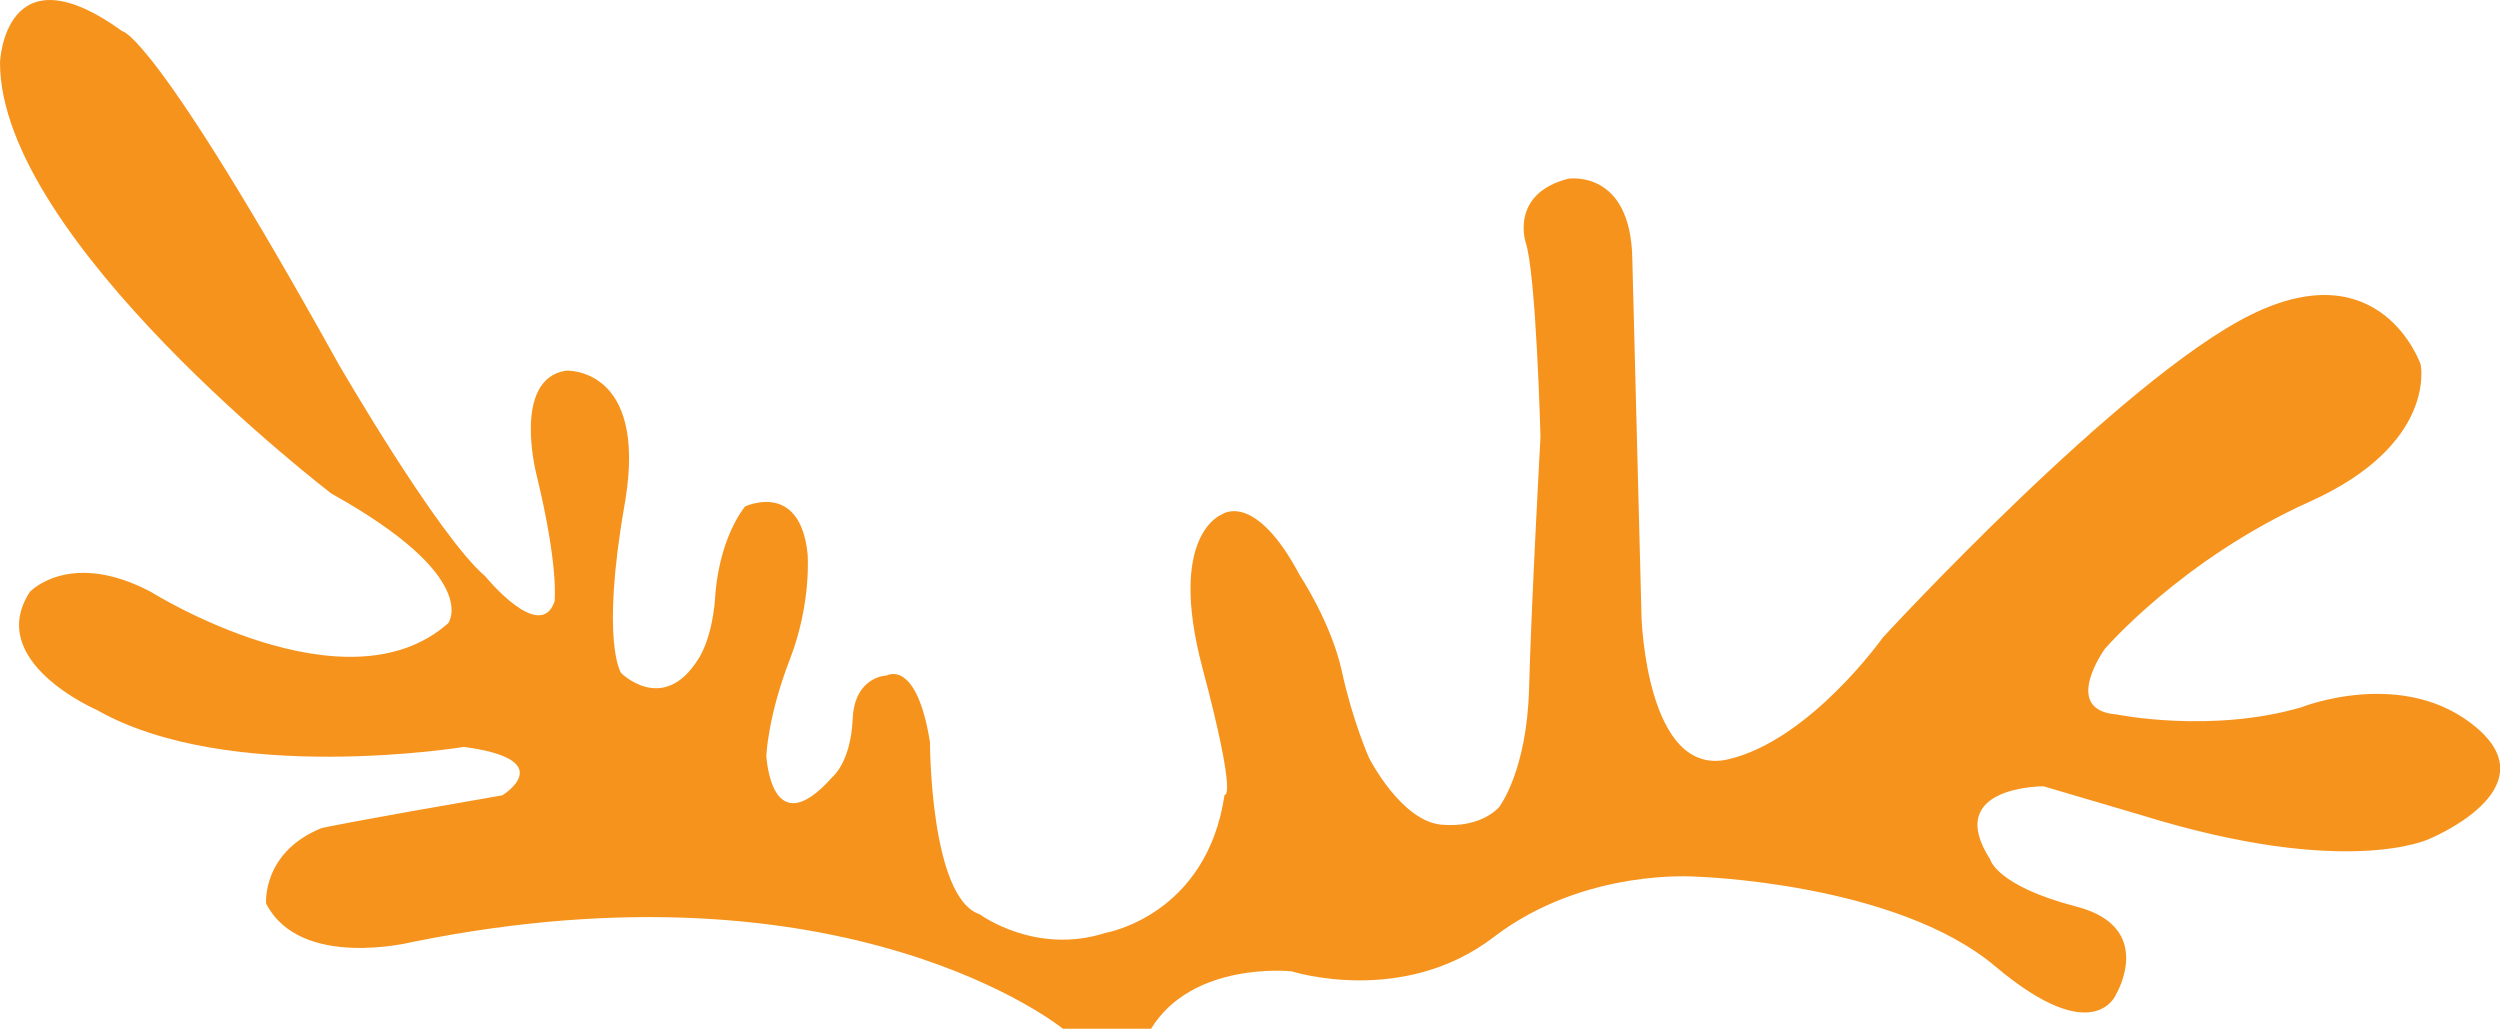 <?xml version="1.0" encoding="UTF-8"?>
<svg id="Layer_2" data-name="Layer 2" xmlns="http://www.w3.org/2000/svg" viewBox="0 0 439.1 180.69">
  <defs>
    <style>
      .cls-1 {
        fill: #f6931c;
        stroke-width: 0px;
      }
    </style>
  </defs>
  <g id="Layer_1-2" data-name="Layer 1">
    <path class="cls-1" d="m186.7,180.69s-37.74-30.74-114.22-15.25c0,0-19.74,5-25.74-6.75,0,0-.75-9,9.75-13.25,0,0,4.25-1,31.74-5.75,0,0,10.25-6.25-6.75-8.5,0,0-41.24,6.75-64.48-6.5,0,0-19.74-8.5-11.75-20.74,0,0,7-7.5,21.24,0,0,0,34.24,21.49,52.24,5.5,0,0,6-8-20.49-22.74C58.24,86.72,0,42.23,0,10.99c0,0,.75-20.49,21.49-5.5,0,0,5.5,0,37.99,58.48,0,0,17.5,30.24,25.74,37.24,0,0,9.62,11.81,12.18,4.44,0,0,.81-5.94-3.19-22.37,0,0-4.31-16.68,5.19-18.18,0,0,14.26-.8,10.44,22.74-.04.25-.08.5-.13.75-4.25,24.31-.62,29.62-.62,29.62,0,0,7.37,7.37,13.5-2.37,0,0,2.37-3.12,3-10.62,0,0,.25-9.62,5.25-16.25,0,0,9.62-4.62,11,8.25,0,0,.75,8.62-3.12,18.62s-4.12,16.87-4.12,16.87c0,0,.75,16,11.62,3.75,0,0,3.21-2.58,3.54-10.16s6-7.66,6-7.66c0,0,5.21-3.04,7.58,11.71,0,0,0,27.37,8.75,30.24,0,0,9.75,7.25,22.12,3.25,0,0,17.75-3,20.87-24.24,0,0,2.37,1.25-3.87-22.24-6.25-23.49,3.37-26.99,3.37-26.99,0,0,5.75-4.38,13.75,10.74,0,0,5.5,8.25,7.37,16.87s4.75,15.12,4.75,15.12c0,0,5.62,11.12,12.75,11.75,7.12.62,10.12-3.12,10.12-3.12,0,0,4.87-6.25,5.25-20.87s2-44.11,2-44.11c0,0-.75-28.74-2.62-34.24,0,0-2.75-8.5,7.5-11.12,0,0,11-1.75,11.25,14.12l1.62,62.98s.87,28.24,15.25,24.87c14.37-3.37,27.12-21.37,27.12-21.37,0,0,41.86-45.49,64.73-56.74,22.87-11.25,29.74,8.75,29.74,8.75,0,0,3,14-19.49,24.12s-35.99,25.87-35.99,25.87c0,0-7.75,10.75,2.12,11.5,0,0,16.5,3.37,32.37-1.25,0,0,18.12-7.25,30.87,3.62,12.75,10.87-8.37,19.49-8.37,19.49,0,0-14.37,7-50.36-4.12l-17.37-5.12s-17.75-.12-9.37,12.87c0,0,1.12,4.62,15.12,8.25s7,15.37,7,15.37c0,0-3.75,9.87-21.24-4.87s-52.49-15.75-52.49-15.75c0,0-19.62-1.62-35.62,10.62-16,12.25-35.49,6-35.49,6,0,0-17.37-1.87-24.7,10.12h-15.41Z"/>
  </g>
</svg>